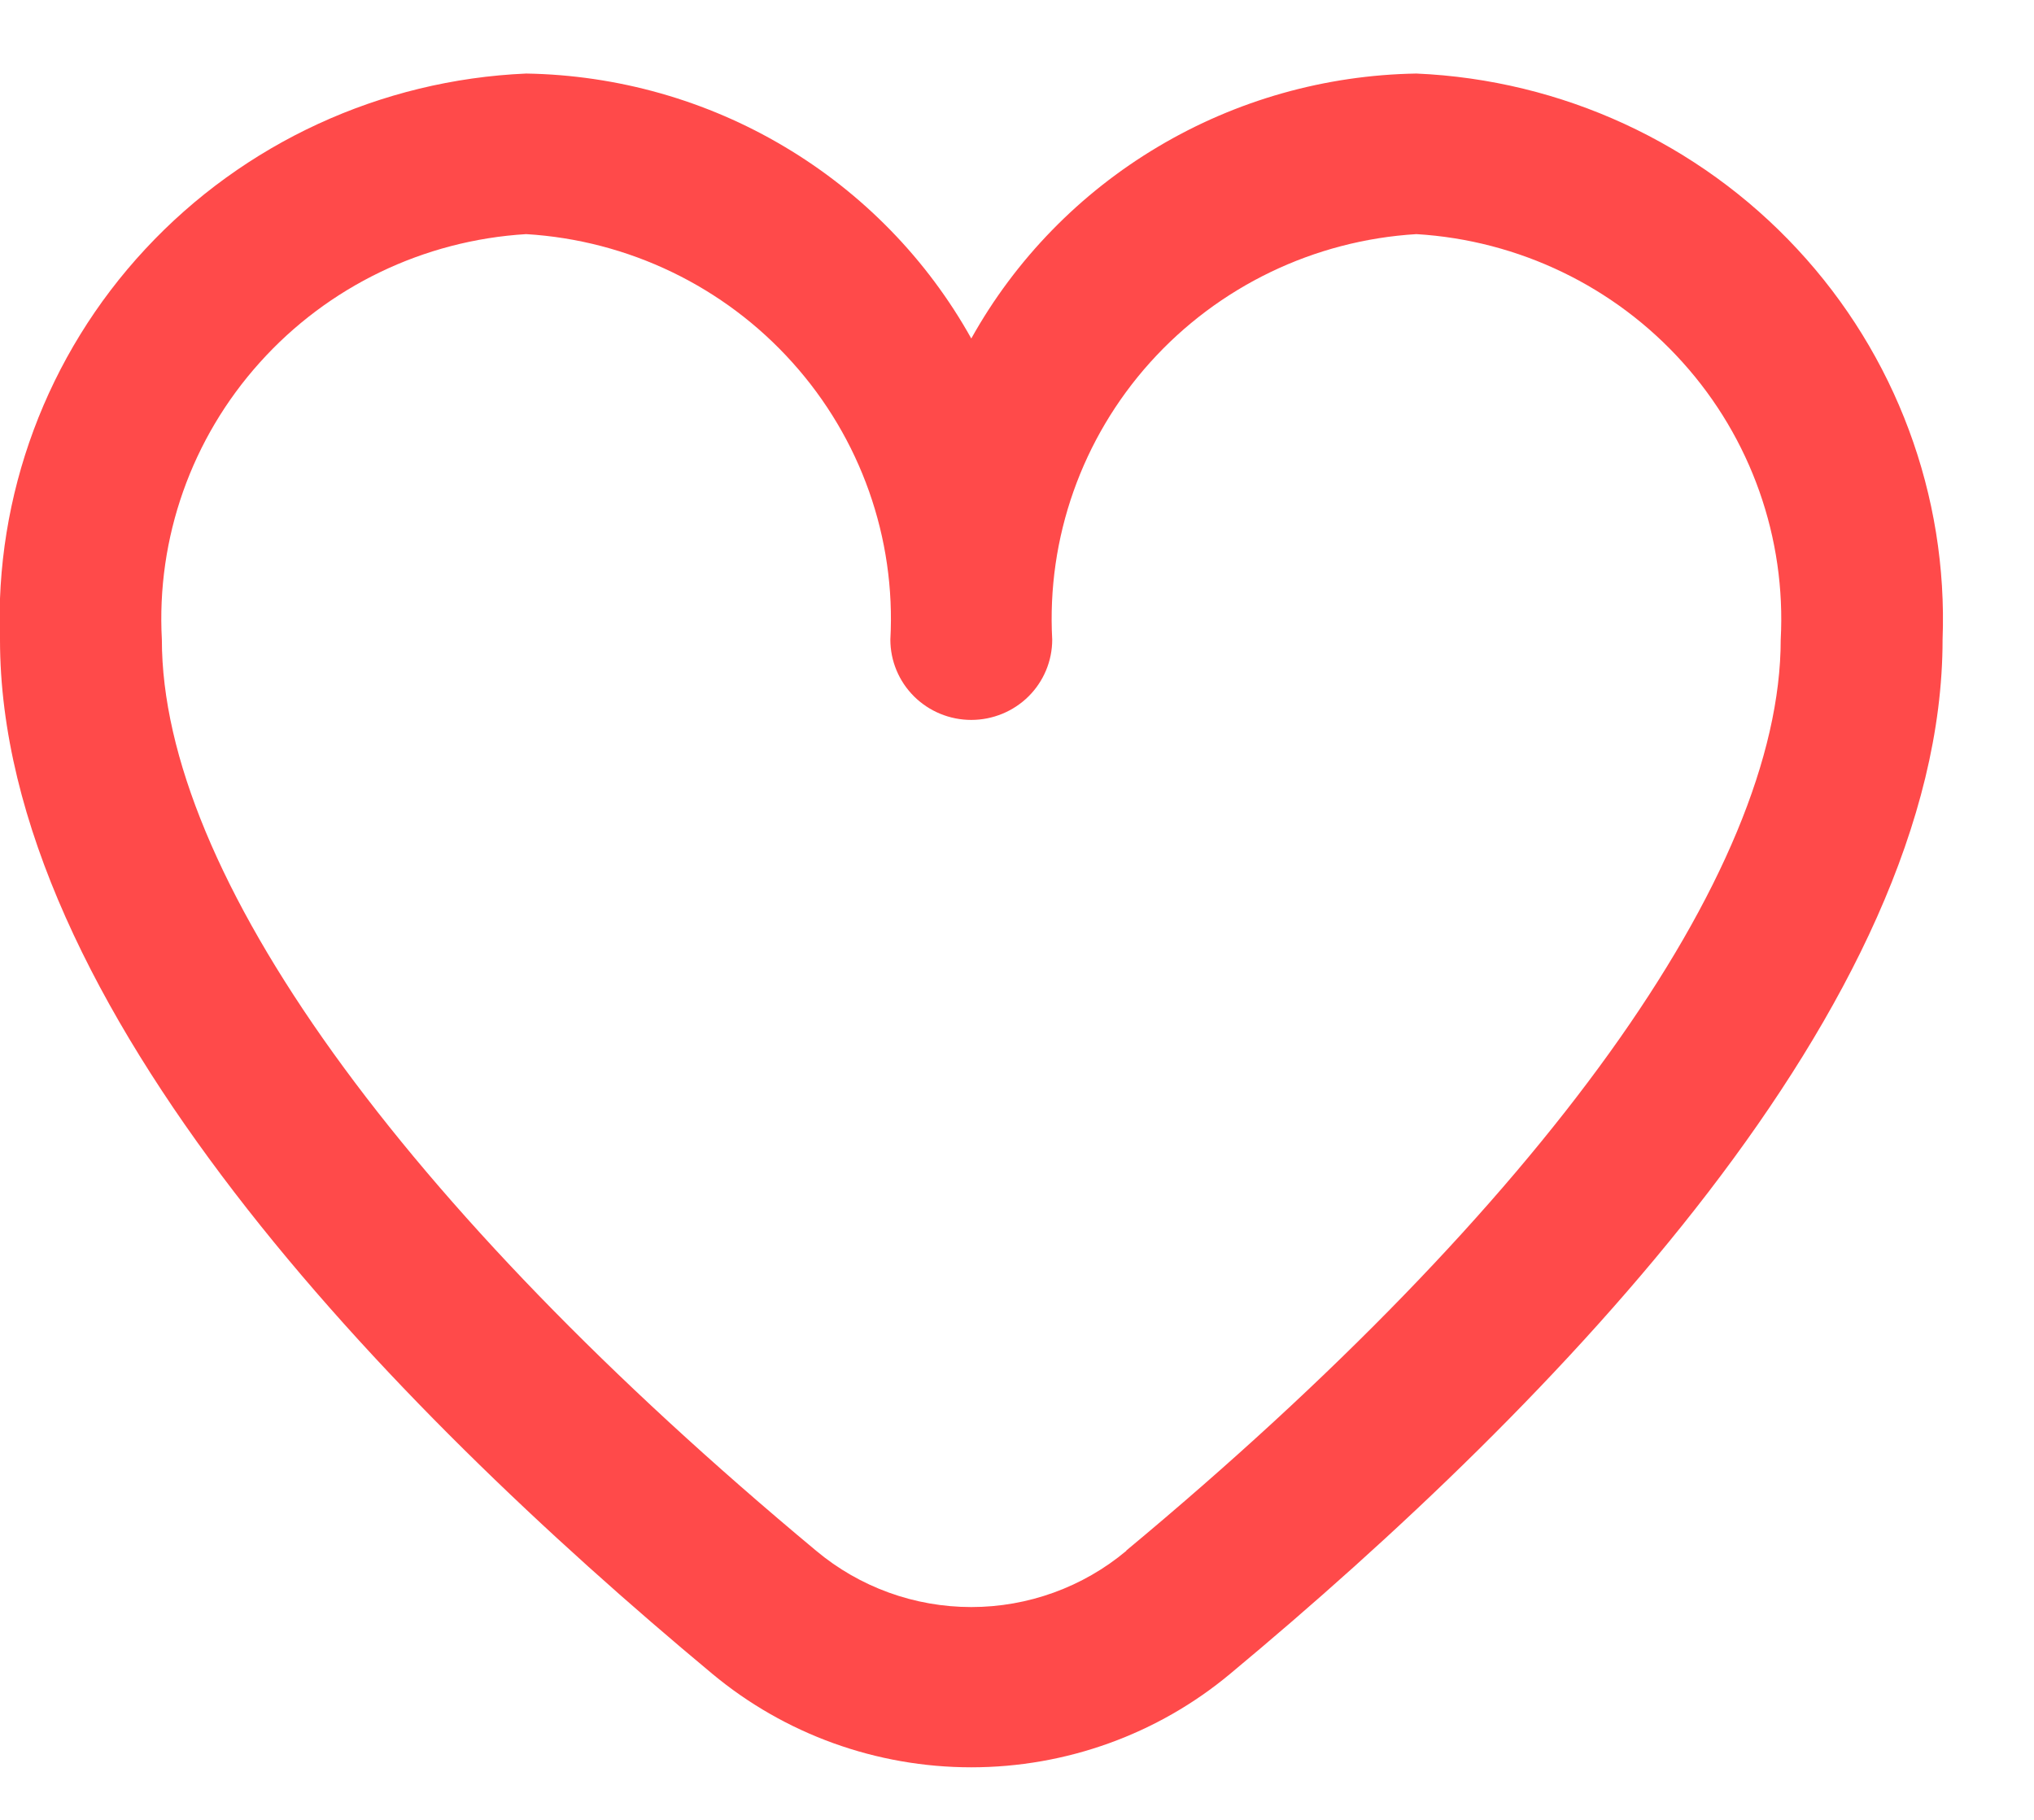 <svg width="19" height="17" viewBox="0 0 19 17" fill="none" xmlns="http://www.w3.org/2000/svg">
<path d="M13.231 0.687C12.38 0.701 11.547 0.936 10.817 1.371C10.087 1.805 9.485 2.423 9.073 3.162C8.661 2.423 8.059 1.805 7.329 1.371C6.599 0.936 5.766 0.701 4.915 0.687C3.557 0.746 2.279 1.335 1.358 2.326C0.437 3.316 -0.051 4.628 -1.85263e-06 5.975C-1.85263e-06 9.385 3.619 13.11 6.653 15.635C7.331 16.2 8.188 16.509 9.073 16.509C9.958 16.509 10.815 16.2 11.492 15.635C14.527 13.11 18.146 9.385 18.146 5.975C18.197 4.628 17.709 3.316 16.788 2.326C15.867 1.335 14.589 0.746 13.231 0.687ZM10.521 14.487C10.116 14.826 9.603 15.012 9.073 15.012C8.543 15.012 8.03 14.826 7.625 14.487C3.74 11.254 1.512 8.152 1.512 5.975C1.46 5.026 1.789 4.095 2.427 3.386C3.064 2.676 3.958 2.245 4.915 2.187C5.871 2.245 6.765 2.676 7.402 3.386C8.04 4.095 8.369 5.026 8.317 5.975C8.317 6.174 8.397 6.365 8.538 6.505C8.68 6.646 8.872 6.725 9.073 6.725C9.273 6.725 9.466 6.646 9.608 6.505C9.749 6.365 9.829 6.174 9.829 5.975C9.777 5.026 10.106 4.095 10.743 3.386C11.381 2.676 12.275 2.245 13.231 2.187C14.188 2.245 15.082 2.676 15.719 3.386C16.357 4.095 16.685 5.026 16.634 5.975C16.634 8.152 14.406 11.254 10.521 14.484V14.487Z" fill="#FF4A4A"/>
</svg>
